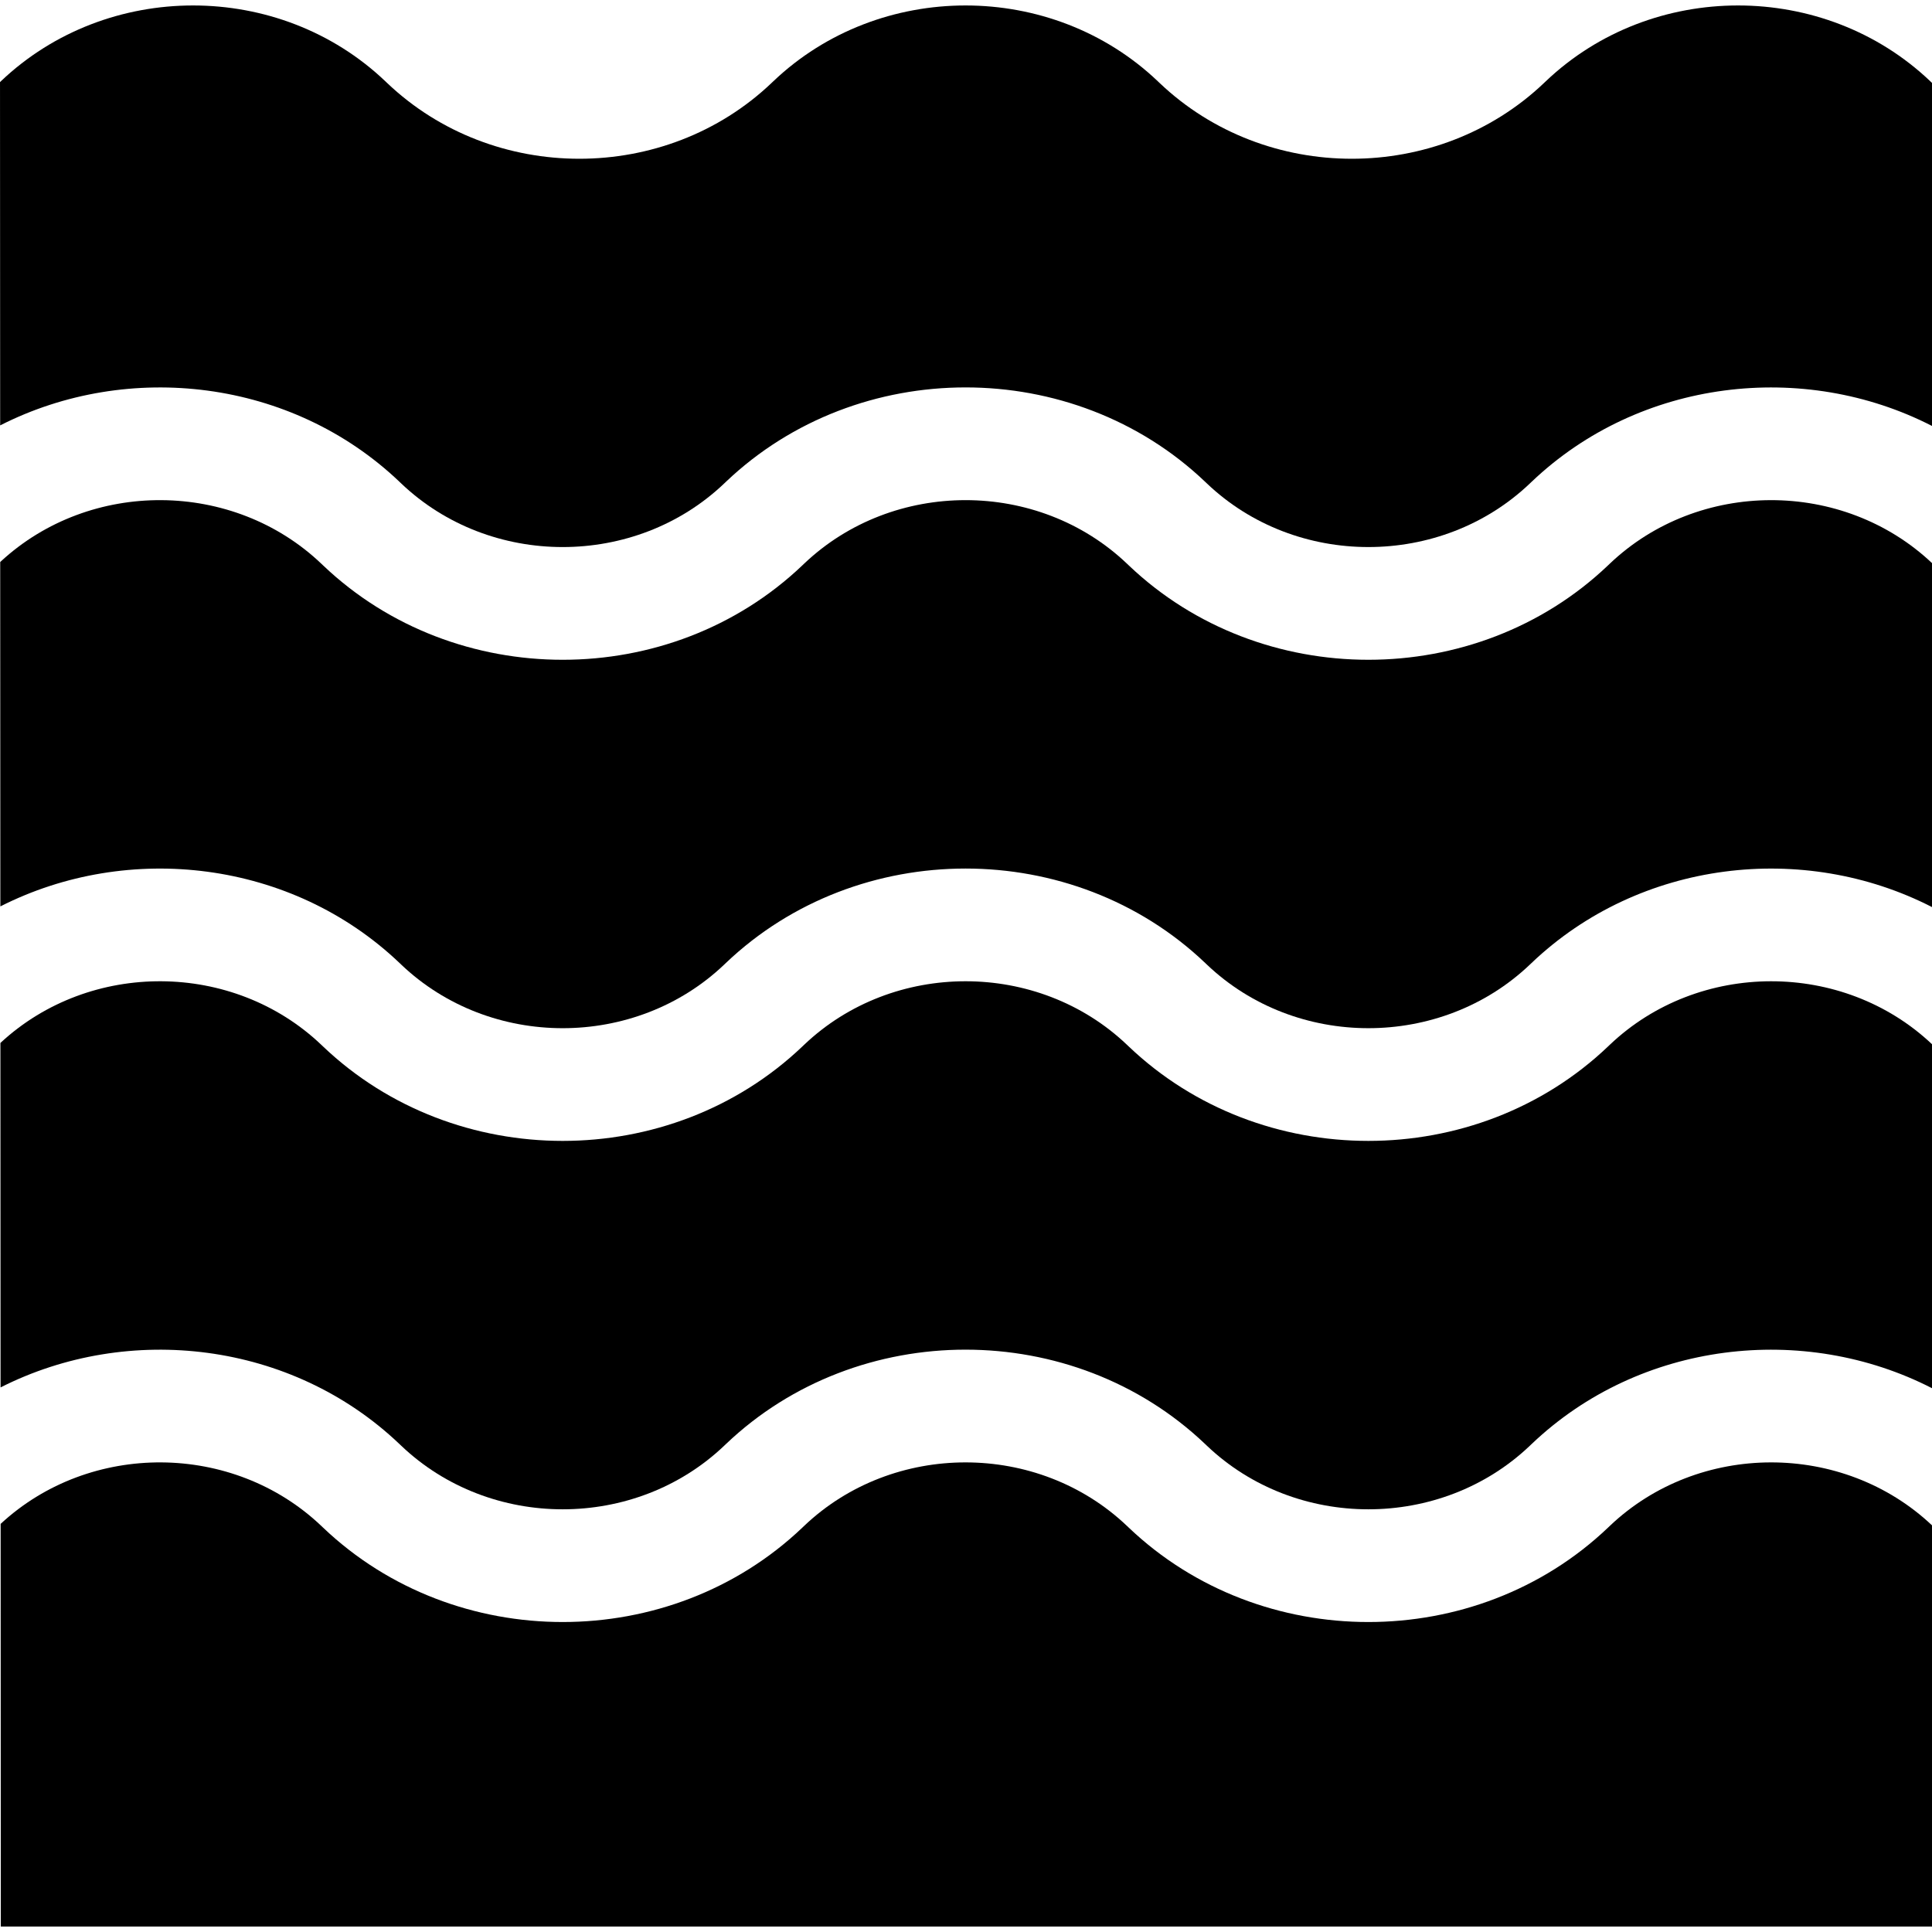 <svg id="Capa_1" enable-background="new 0 0 512 512" height="512" viewBox="0 0 512 512" width="512" xmlns="http://www.w3.org/2000/svg"><g><path d="m105.861 382.685.466.443c23.597 22.474 61.997 22.474 85.6-.006l.479-.456c34.99-33.326 91.956-33.327 126.966.019l.467.443c23.597 22.474 61.997 22.474 85.6-.006l.479-.456c28.666-27.302 72.073-32.221 106.082-14.779v-91.16c-23.612-22.298-61.87-22.244-85.411.177l-.455.434c-17.508 16.675-40.506 25.013-63.5 25.013-22.994.001-45.985-8.335-63.49-25.007l-.467-.445c-23.597-22.474-61.997-22.474-85.6.006l-.455.434c-35.016 33.35-91.98 33.35-126.99.006l-.467-.445c-23.383-22.27-61.301-22.472-84.95-.604l-.105.1.039 91.286c33.951-17.205 77.139-12.211 105.712 15.003z"/><path d="m426.589 149.402-.455.434c-17.508 16.675-40.506 25.013-63.5 25.013-22.994.001-45.985-8.335-63.49-25.007l-.467-.445c-23.597-22.474-61.997-22.474-85.6.006l-.455.434c-35.016 33.35-91.98 33.35-126.99.006l-.467-.445c-23.383-22.27-61.301-22.472-84.95-.604l-.16.152.039 91.262c33.958-17.237 77.179-12.253 105.766 14.974l.467.445c23.597 22.474 61.997 22.474 85.6-.006l.455-.434c35.016-33.35 91.98-33.35 126.99-.006l.467.445c23.597 22.474 61.997 22.474 85.6-.006l.455-.434c28.687-27.322 72.098-32.244 106.106-14.802v-91.159c-23.612-22.298-61.87-22.244-85.411.177z"/><path d="m105.86 127.677.467.445c23.597 22.473 61.997 22.475 85.6-.006l.455-.434c35.016-33.35 91.98-33.35 126.99-.006l.467.445c23.597 22.473 61.997 22.475 85.6-.006l.455-.434c28.686-27.32 72.097-32.242 106.106-14.8v-90.909l-.442-.421c-28.143-26.804-73.773-26.804-101.916 0l-.221.21-.221.21c-28.144 26.804-73.773 26.804-101.916 0l-.221-.21-.221-.21c-28.143-26.804-73.772-26.804-101.916 0l-.221.21-.221.21c-28.143 26.804-73.773 26.804-101.916 0l-.221-.21-.221-.21c-28.143-26.804-73.773-26.804-101.916 0v.009l-.21.202.039 90.971c33.967-17.271 77.219-12.297 105.821 14.944z"/><path d="m426.59 404.407-.456.434c-17.508 16.675-40.506 25.013-63.5 25.013-22.994.001-45.985-8.335-63.49-25.007l-.442-.421c-23.62-22.497-62.022-22.498-85.623-.019l-.456.434c-35.016 33.35-91.98 33.35-126.99.006l-.442-.421c-23.416-22.302-61.357-22.497-85.004-.6l-.02.019.046 106.706h511.787v-106.318c-23.623-22.299-61.875-22.243-85.41.174z"/></g></svg>